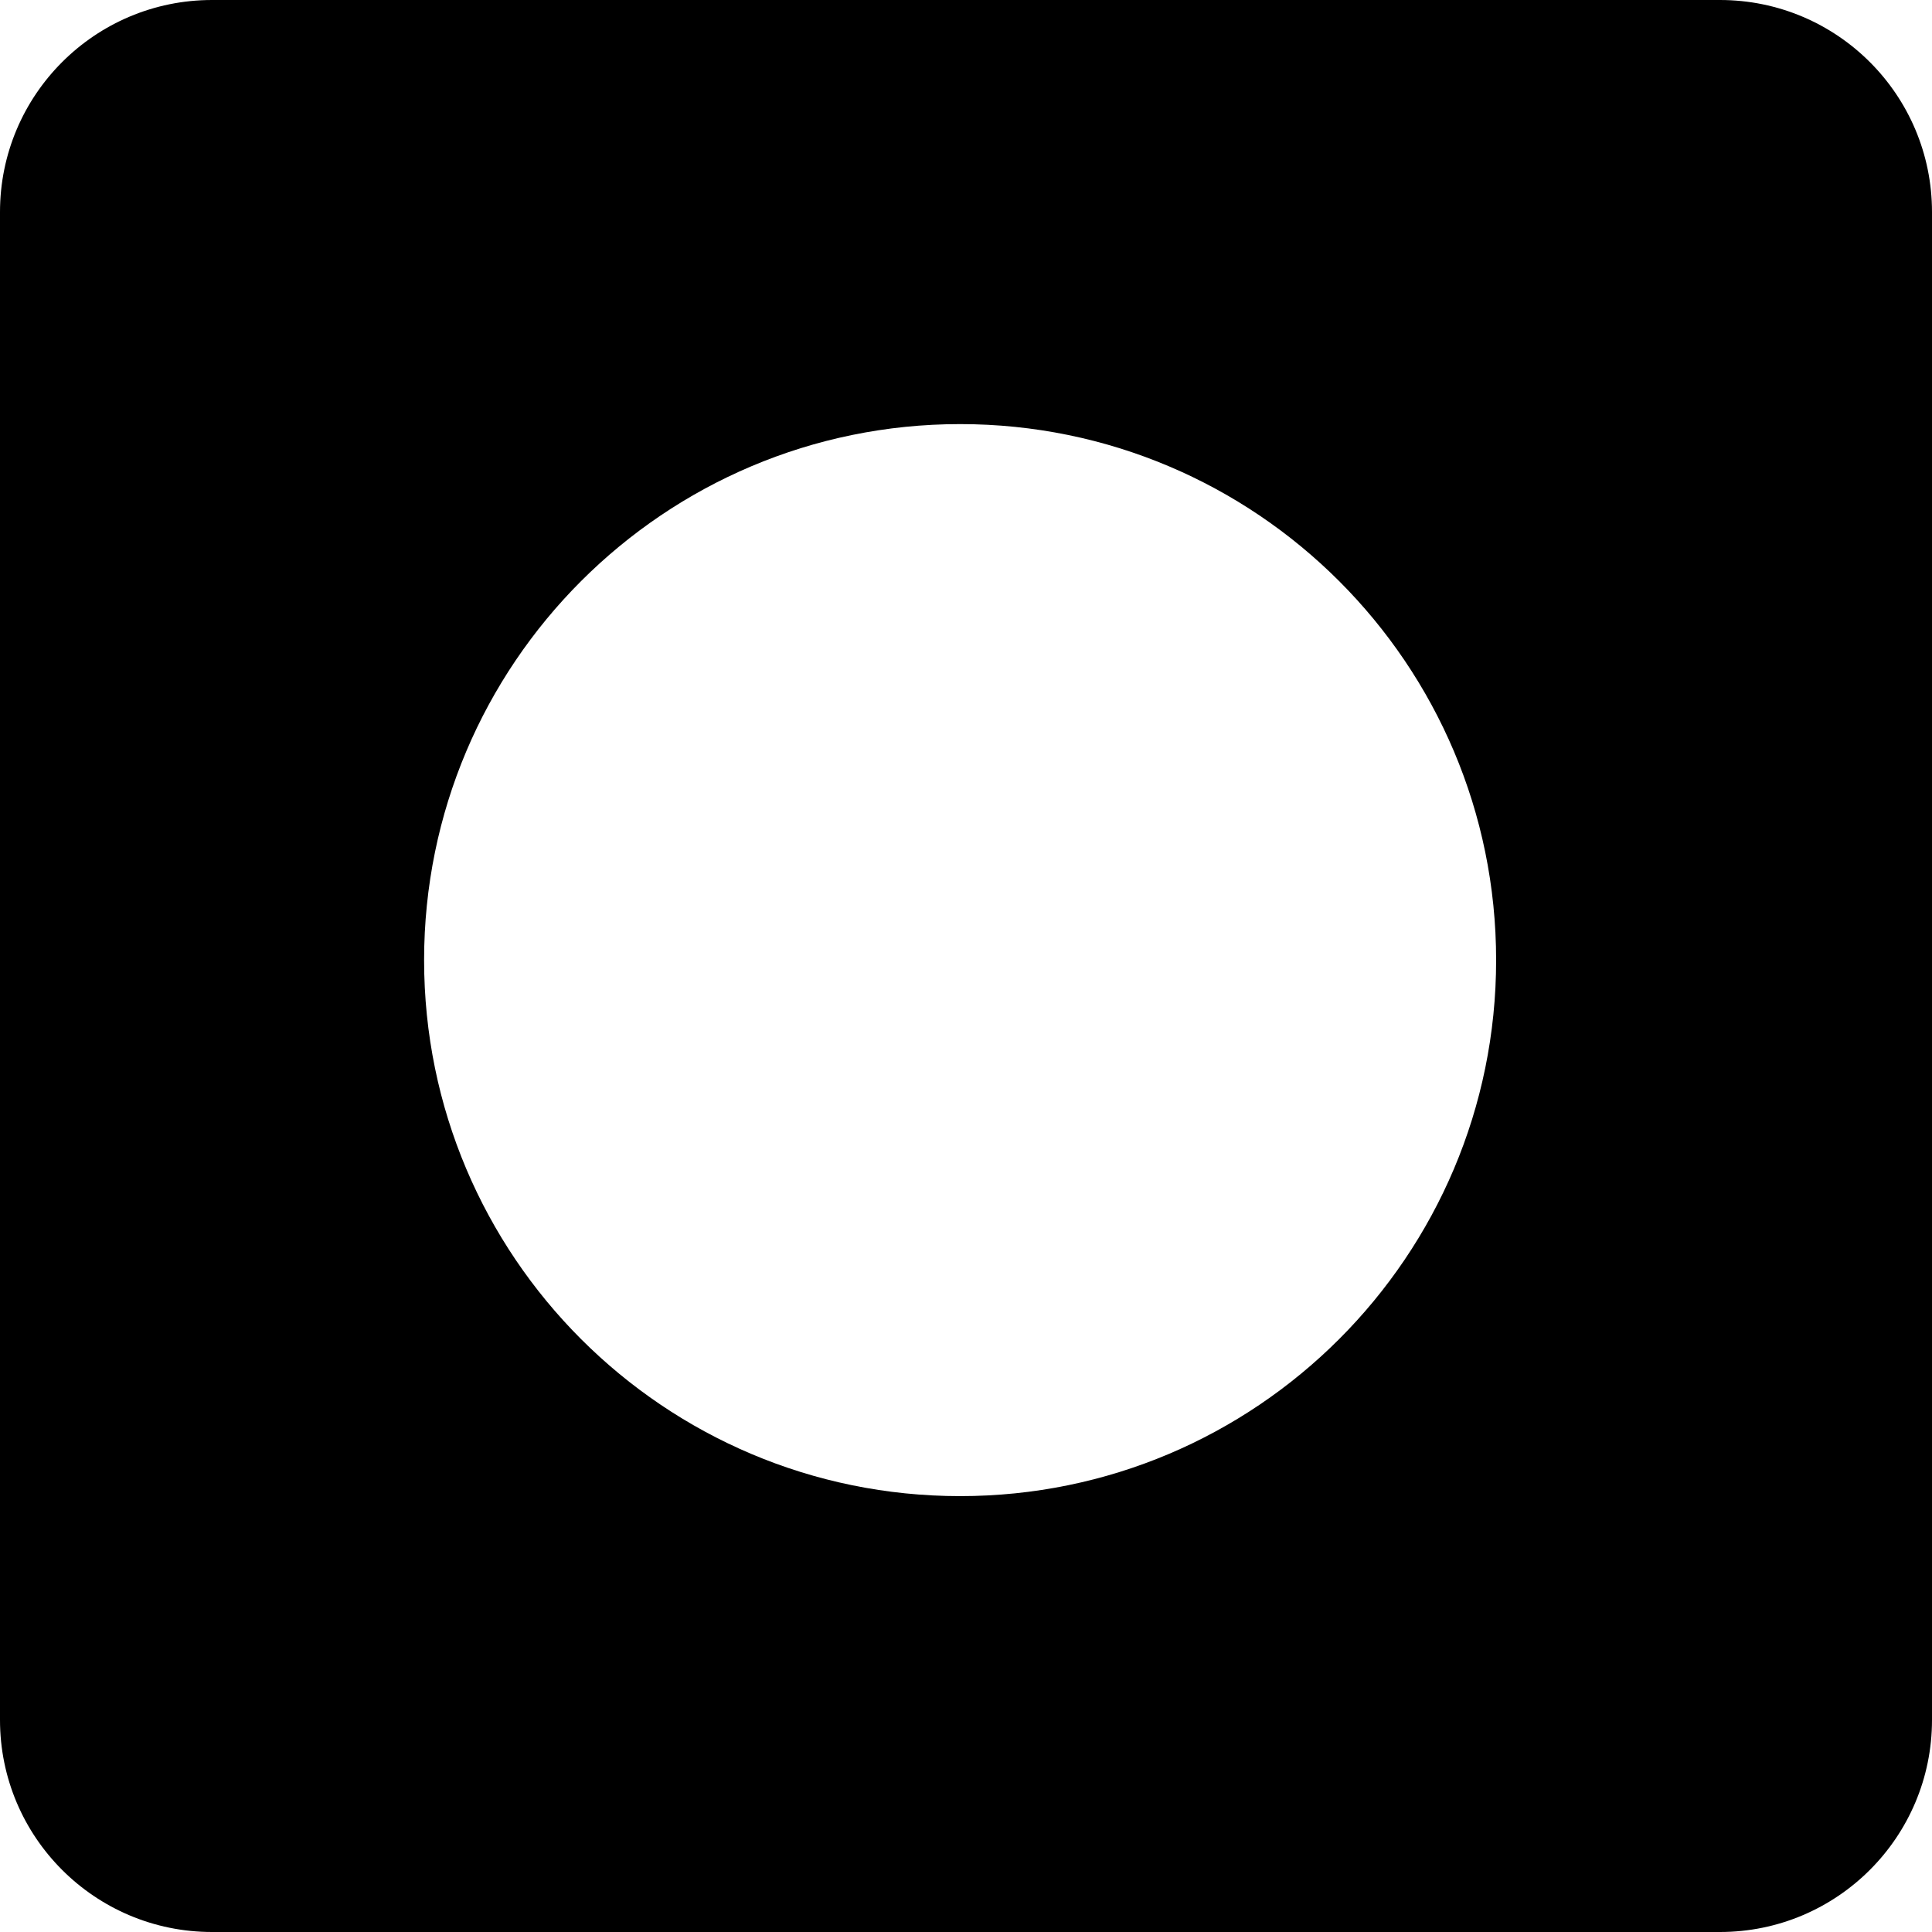<svg width="164" height="164" viewBox="0 0 164 164" fill="none" xmlns="http://www.w3.org/2000/svg">
<path fill-rule="evenodd" clip-rule="evenodd" d="M18 0C8.059 0 0 8.059 0 18V146C0 155.941 8.059 164 18 164H146C155.941 164 164 155.941 164 146V18C164 8.059 155.941 0 146 0H18ZM81.5 36C56.371 36 36 56.371 36 81.5C36 106.629 56.371 127 81.5 127C106.629 127 127 106.629 127 81.5C127 56.371 106.629 36 81.5 36Z" fill="black"/>
</svg>
